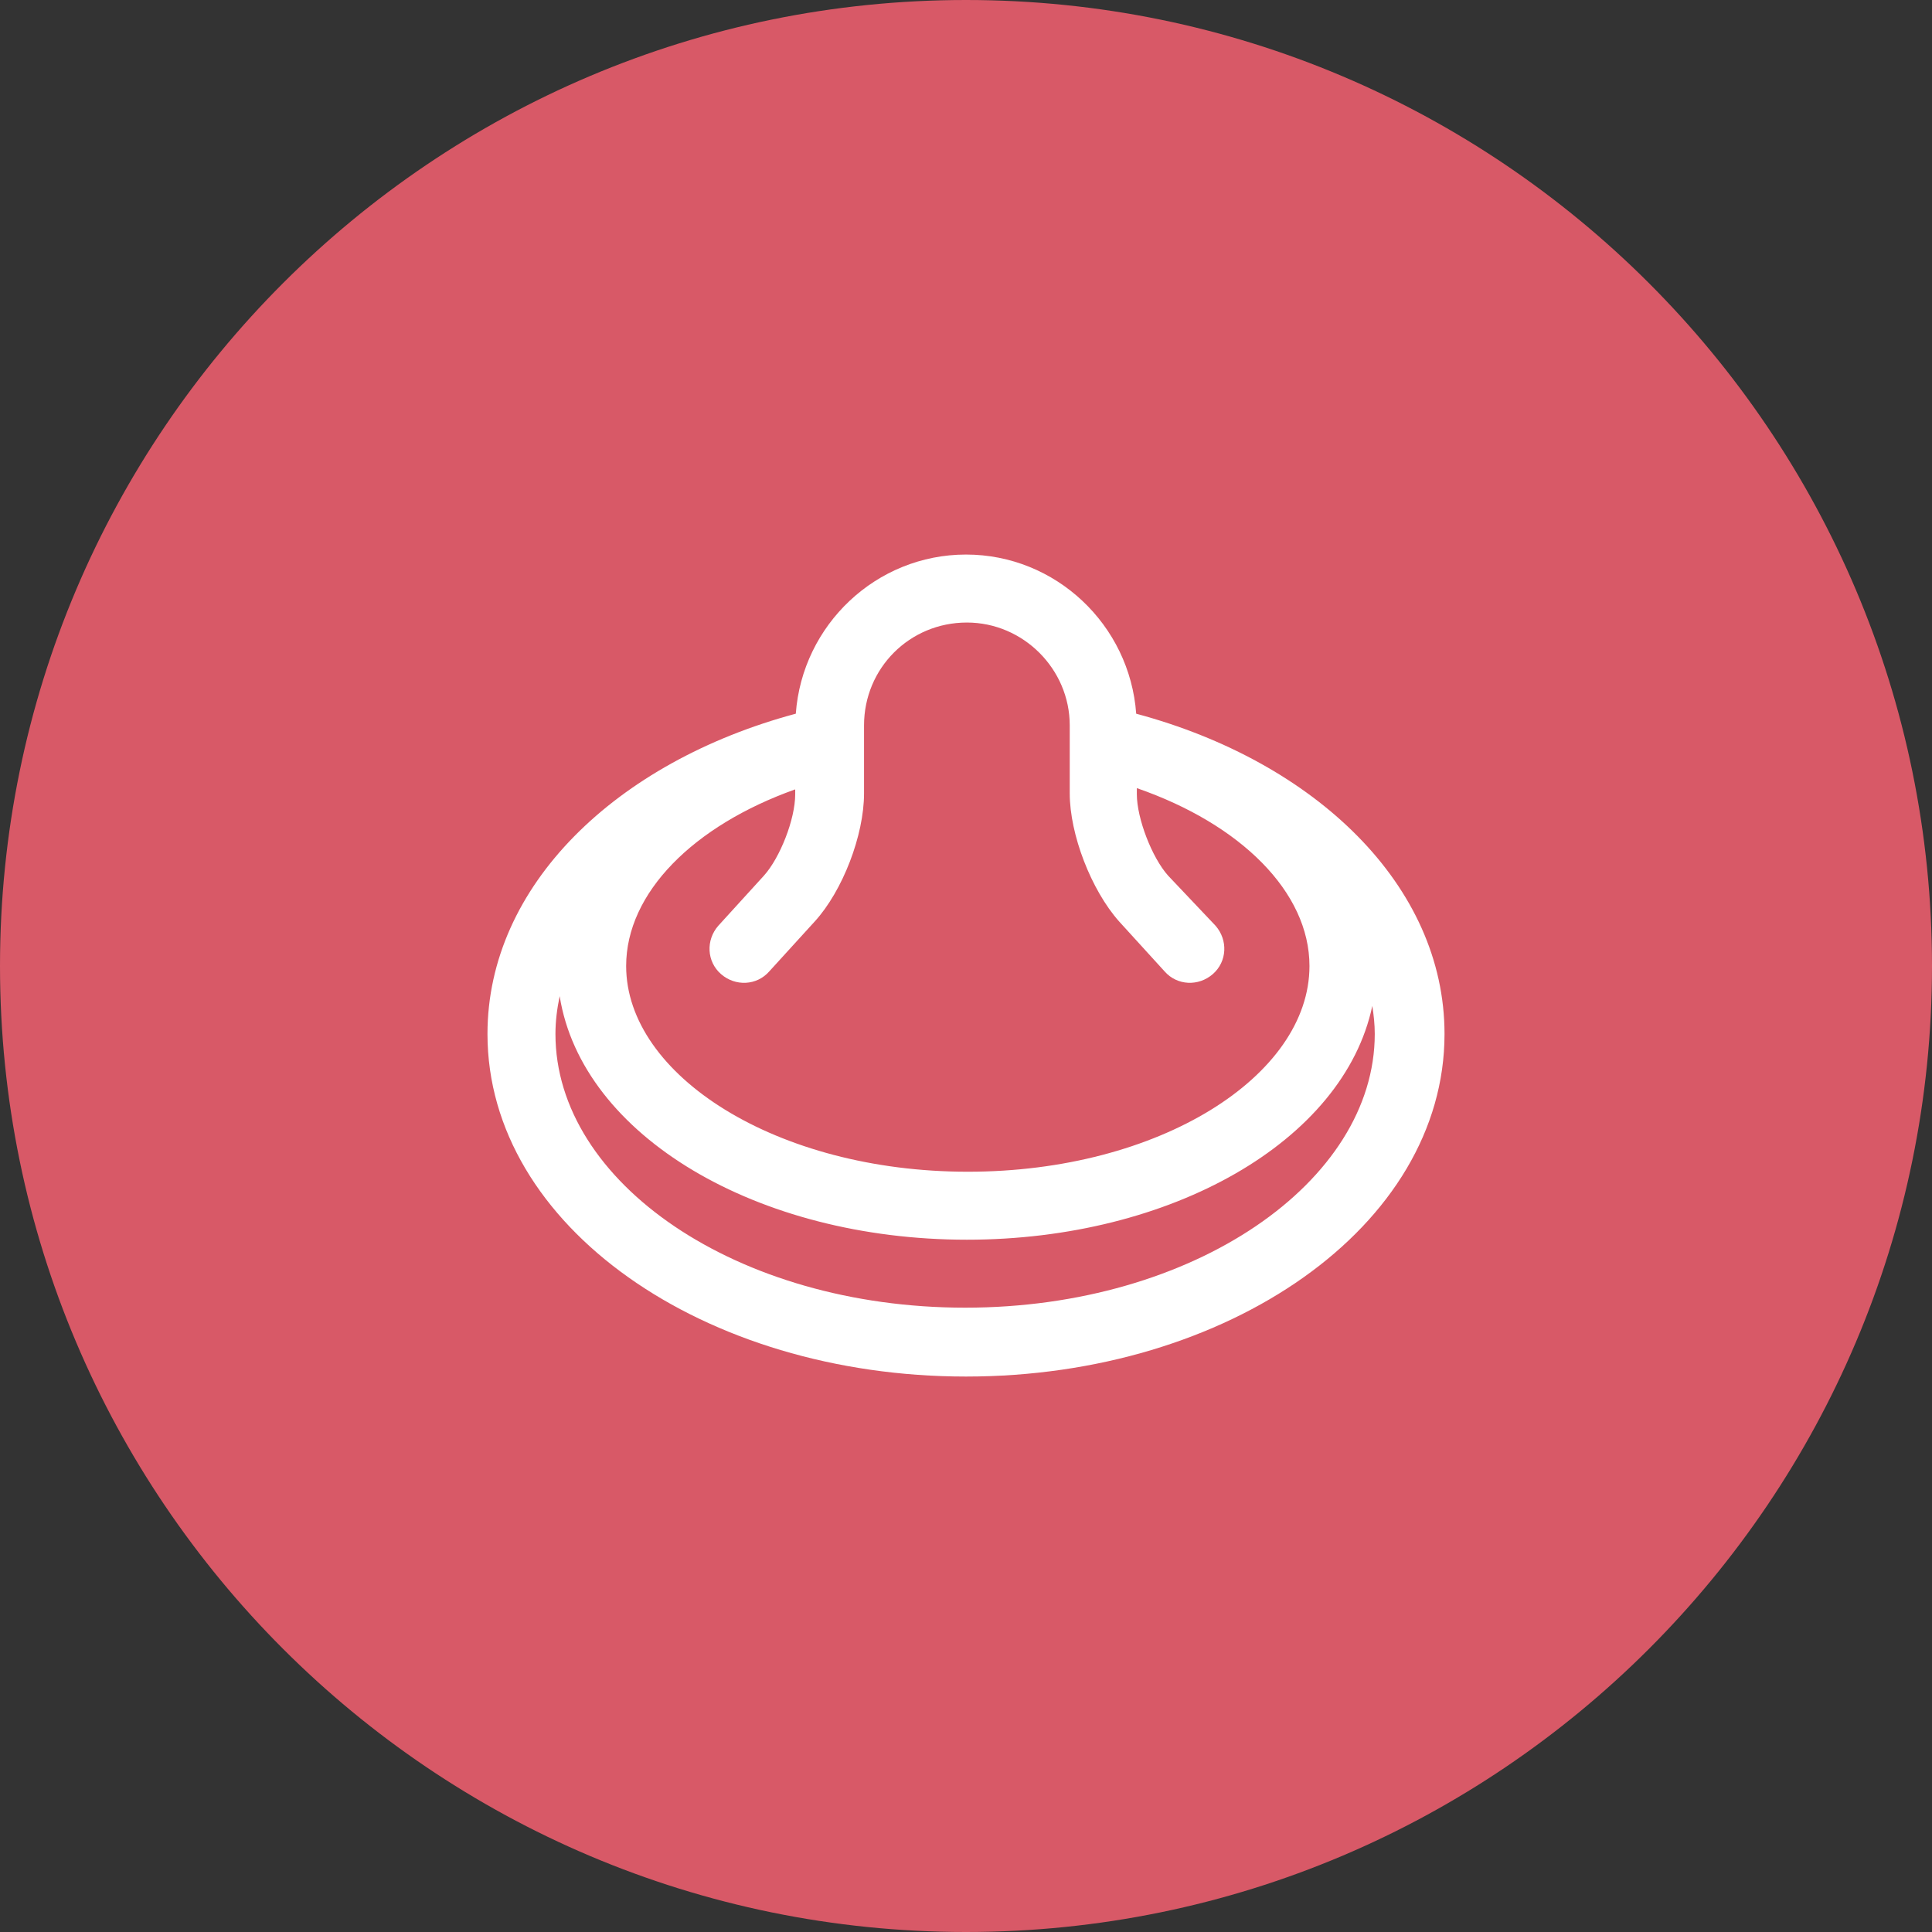 <svg version="1.1" xmlns="http://www.w3.org/2000/svg" x="0px" y="0px" width="148px" height="148px" viewBox="0 0 148 148">
  <rect x="0" y="0" width="148" height="148" fill="#333333" stroke="none"/>
  <path fill="#D85967" d="M148,74c0,40.837-33.163,74-74,74S0,114.837,0,74S33.163,0,74,0S148,33.163,148,74"/>
  <path fill="#FFFFFF" d="M87.038,54.673C86.543,47.861,80.872,42.481,74,42.481s-12.542,5.38-13.038,12.191 C47.206,58.364,37.343,67.84,37.343,79.207c0,14.732,16.582,26.243,36.657,26.243c20.076,0,36.657-11.511,36.657-26.243 C110.657,67.84,100.794,58.364,87.038,54.673z M66.189,60.776v-5.208c0-4.385,3.494-7.879,7.879-7.879 c4.316,0,7.879,3.563,7.879,7.879v5.208c0,3.152,1.646,7.4,3.77,9.798l3.494,3.837c0.959,1.097,2.604,1.165,3.7,0.206 c1.097-0.96,1.165-2.604,0.206-3.701l-3.633-3.837c-1.232-1.37-2.397-4.385-2.397-6.235v-0.47 c7.953,2.755,13.224,7.96,13.224,13.626c0,8.428-11.511,15.76-26.171,15.76c-14.663,0-26.174-7.4-26.174-15.76 c0-5.601,5.15-10.751,12.95-13.53v0.375c0,1.919-1.165,4.865-2.398,6.235l-3.494,3.837c-0.959,1.097-0.891,2.741,0.206,3.701 c1.096,0.959,2.741,0.891,3.7-0.206l3.495-3.837C64.544,68.245,66.189,63.996,66.189,60.776z M73.932,100.174 c-17.472,0-31.382-9.592-31.382-20.967c0-0.98,0.122-1.947,0.324-2.896c1.704,10.707,15.133,18.656,31.195,18.656 c15.632,0,28.861-7.533,31.056-17.91c0.111,0.709,0.188,1.426,0.188,2.15C105.313,90.514,91.473,100.174,73.932,100.174z"/>
</svg>
